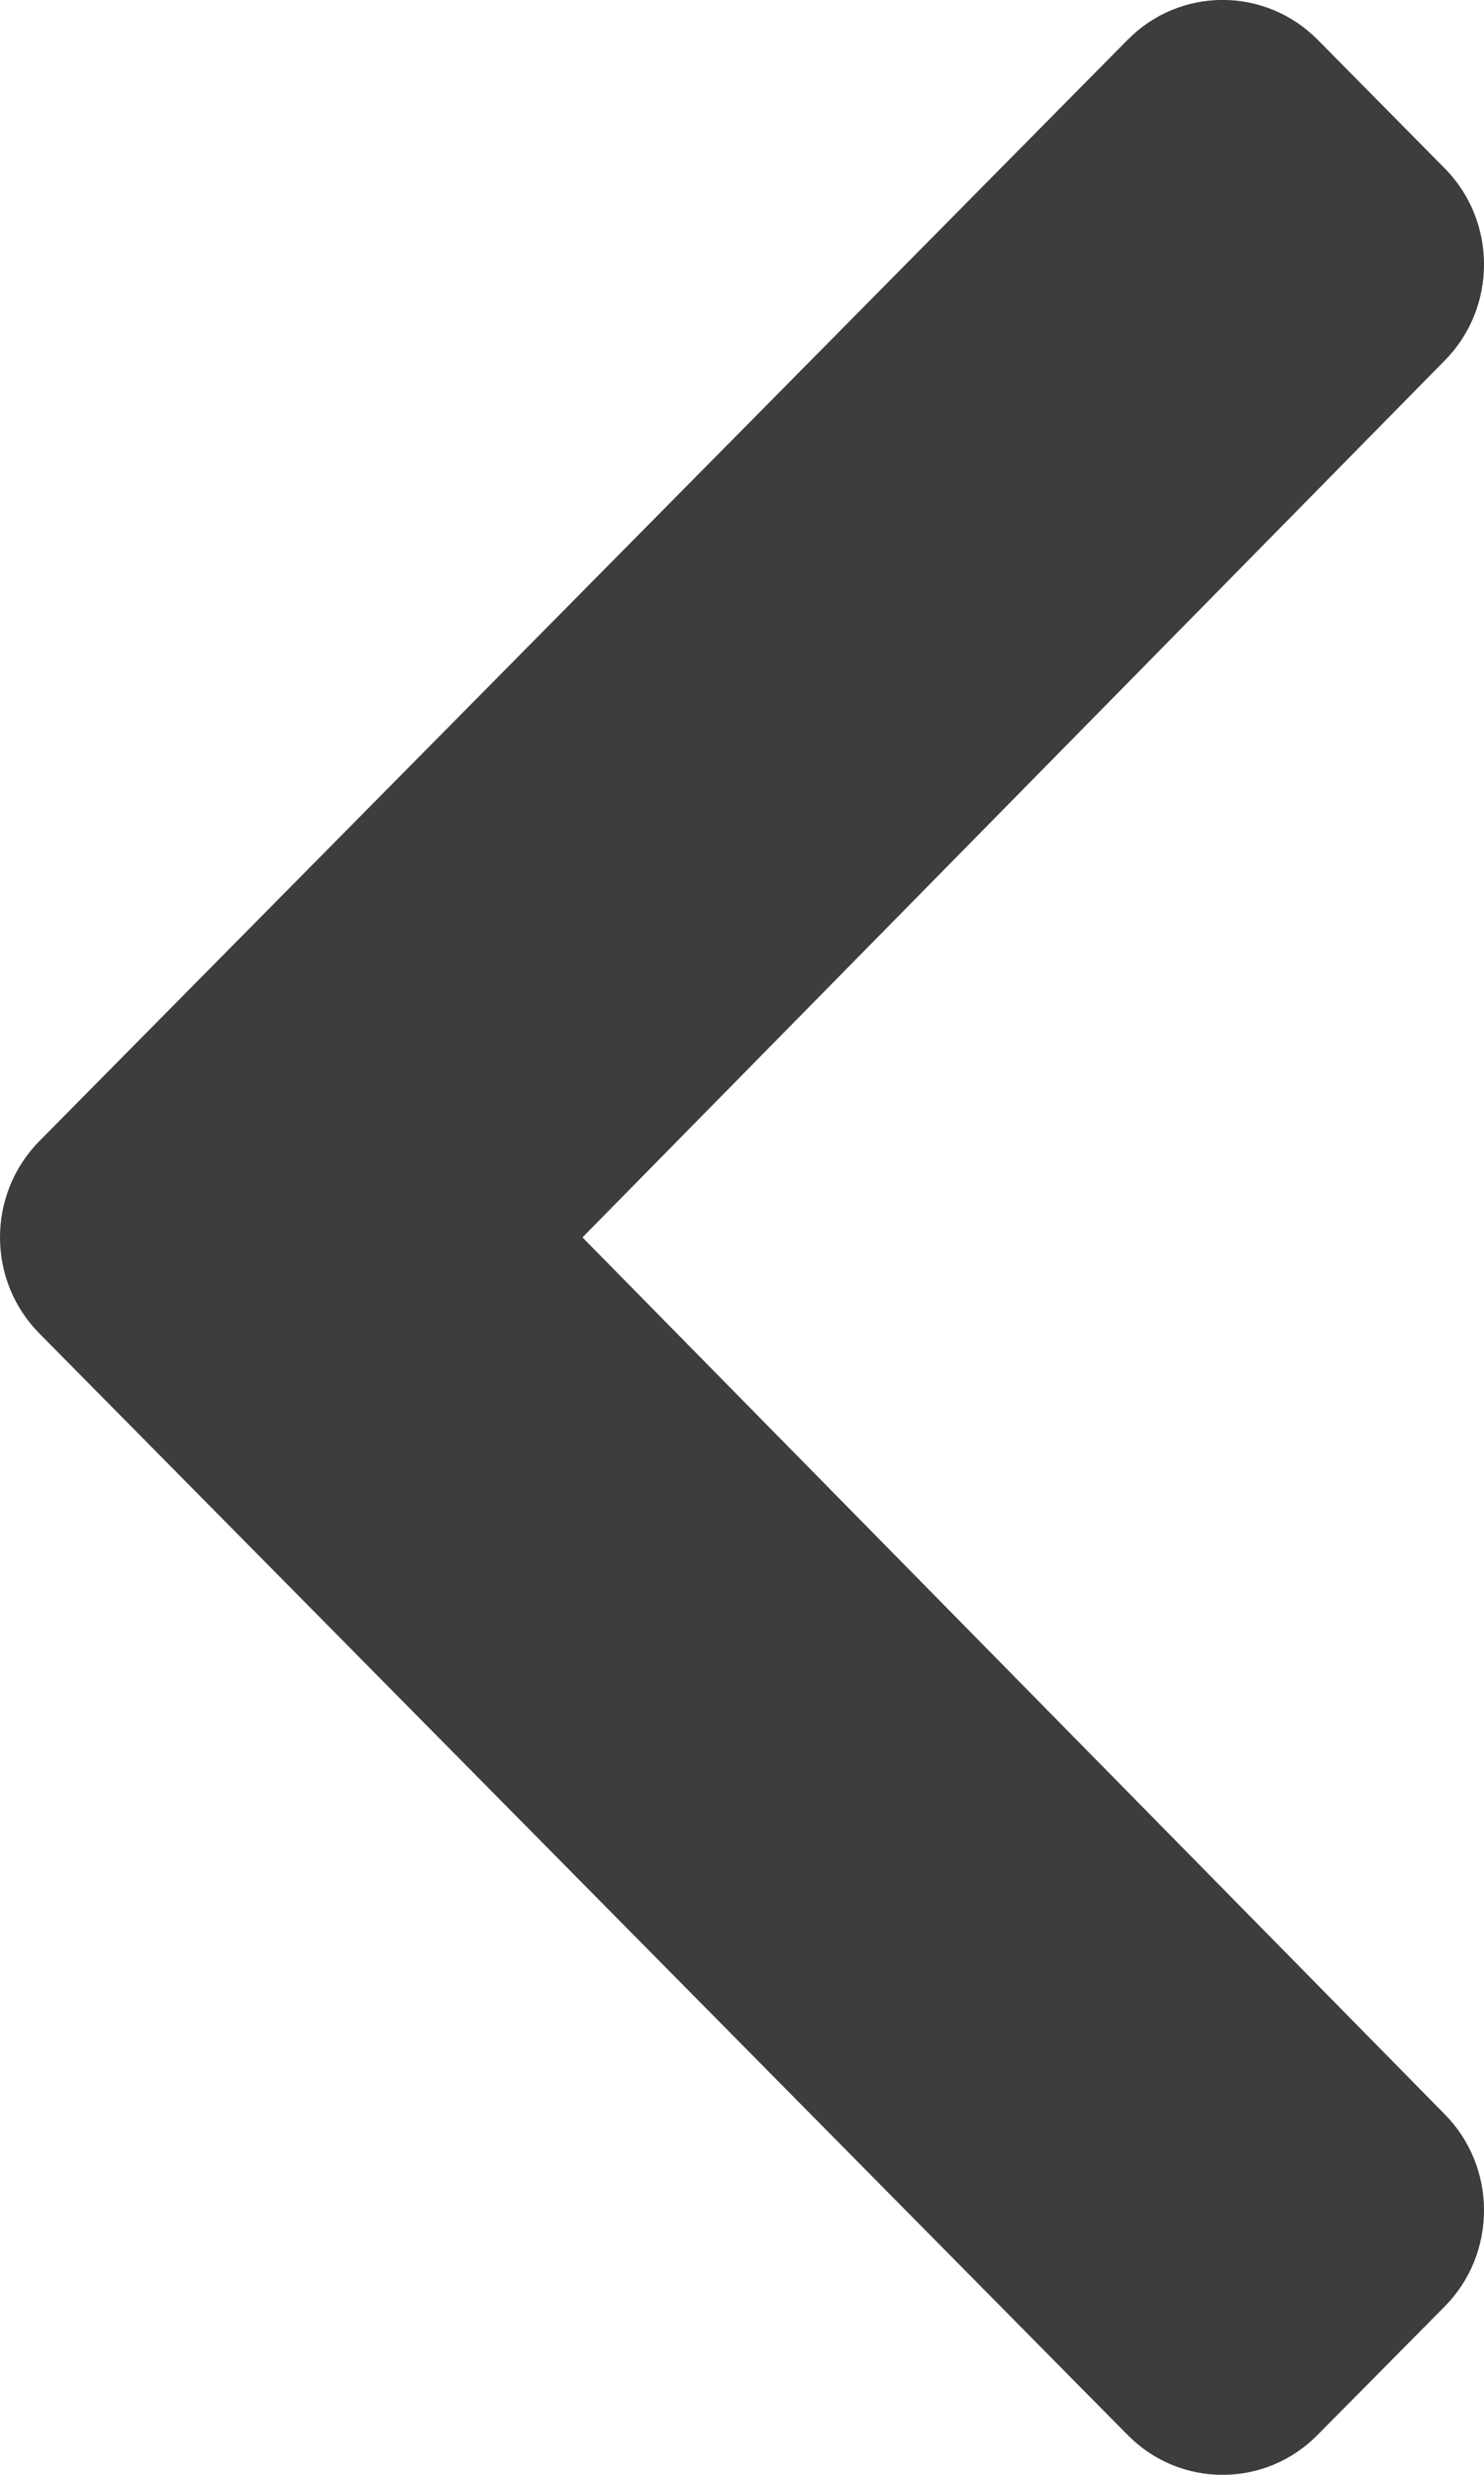 <svg width="6" height="10" viewBox="0 0 6 10" fill="none" xmlns="http://www.w3.org/2000/svg">
<path d="M0.159 4.611L4.559 0.161C4.771 -0.054 5.115 -0.054 5.328 0.161L5.841 0.68C6.053 0.894 6.053 1.242 5.842 1.456L2.355 5L5.842 8.544C6.053 8.758 6.053 9.106 5.841 9.32L5.327 9.839C5.115 10.054 4.771 10.054 4.559 9.839L0.159 5.388C-0.053 5.174 -0.053 4.826 0.159 4.611Z" fill="#3D3D3D"/>
</svg>
